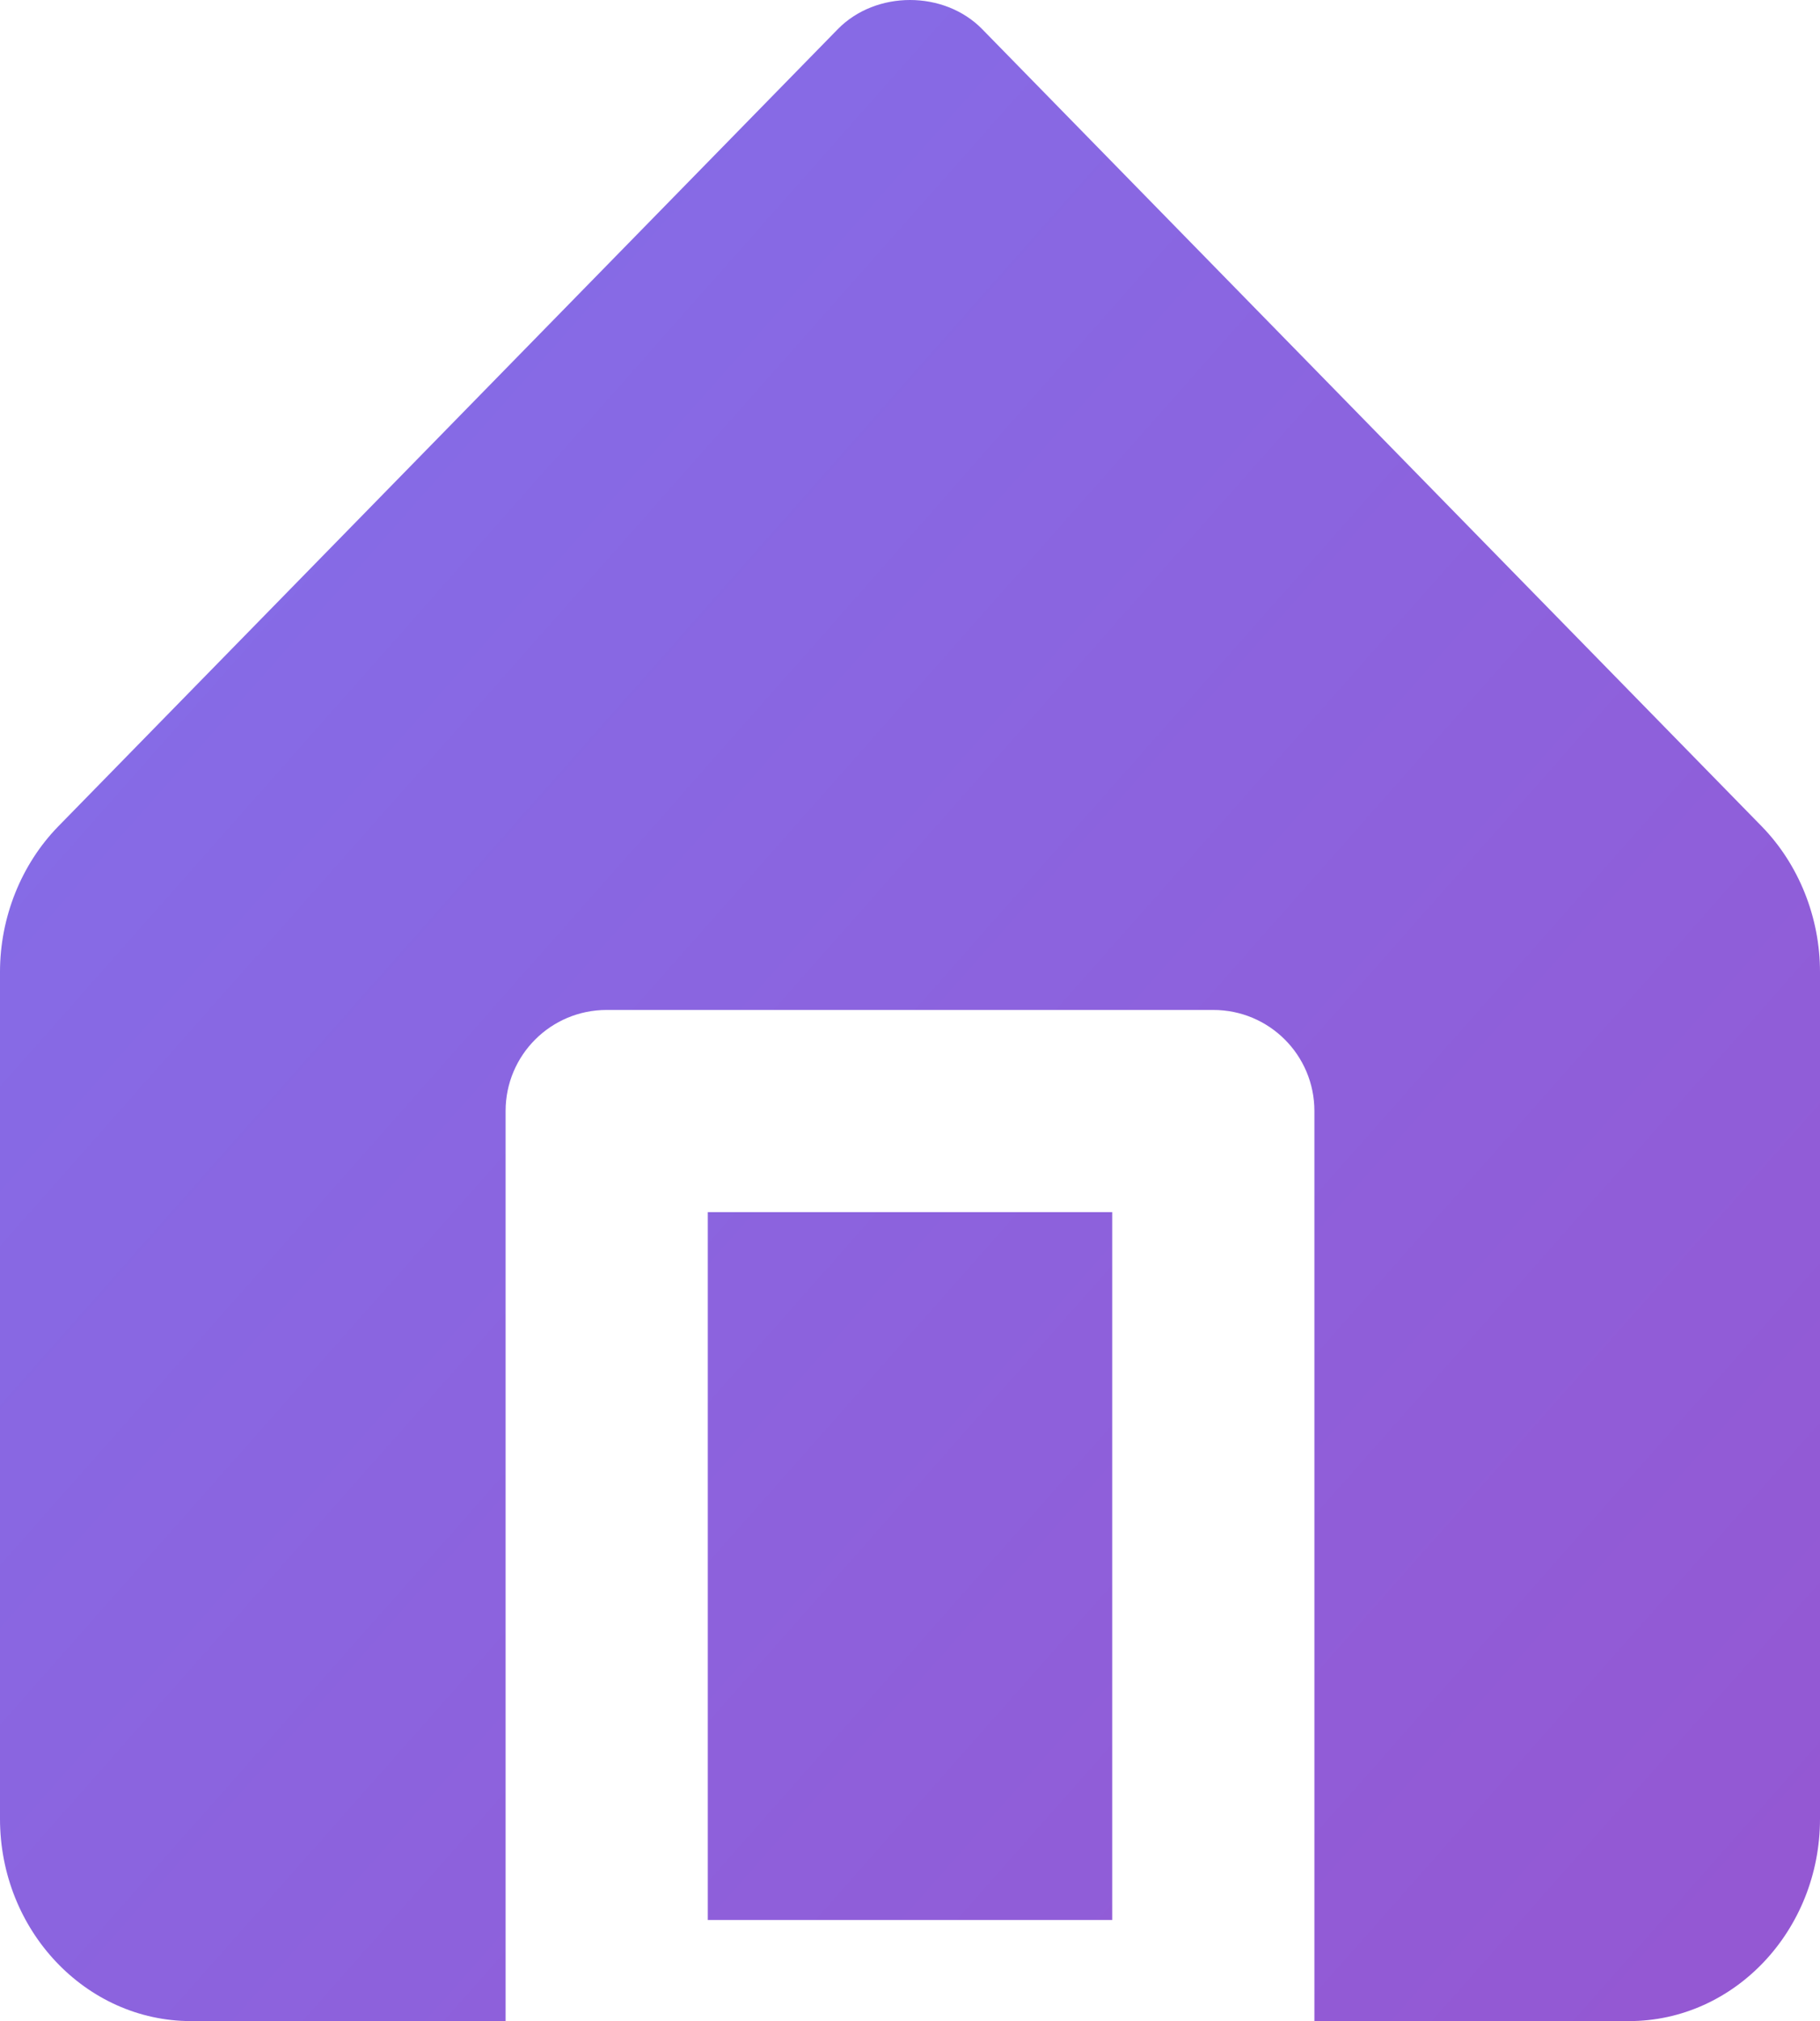 <?xml version="1.0" encoding="utf-8"?>
<svg version="1.1" xmlns="http://www.w3.org/2000/svg" xmlns:xlink="http://www.w3.org/1999/xlink" height="22.209" width="20">
  <defs>
    <path id="path-1" opacity="1" fill-rule="evenodd" d="M10.794,0.321 L19.36,9.081 C19.767,9.499 20,10.081 20,10.68 L20,19.986 C20,21.212 19.059,22.209 17.902,22.209 L14.444,22.209 L14.444,12.209 C14.444,11.595 13.948,11.098 13.333,11.098 L6.667,11.098 C6.052,11.098 5.556,11.595 5.556,12.209 L5.556,22.209 L2.099,22.209 C0.942,22.209 0,21.212 0,19.986 L0,10.68 C0,10.081 0.233,9.499 0.639,9.082 L9.206,0.321 C9.624,-0.107 10.376,-0.107 10.794,0.321 L12.222,21.098 L7.778,21.098 L7.778,13.32 L12.222,13.32 L12.222,21.098 L10.794,0.321Z"/>
    <linearGradient id="linearGradient-2" x1="0.12" y1="0" x2="1.12" y2="1">
      <stop offset="0" stop-color="rgb(131,111,234)" stop-opacity="1"/>
      <stop offset="1" stop-color="rgb(150,85,208)" stop-opacity="1"/>
    </linearGradient>
  </defs>
  <g opacity="1">
    <use xlink:href="#path-1" fill="url(#linearGradient-2)" fill-opacity="1"/>
  </g>
</svg>